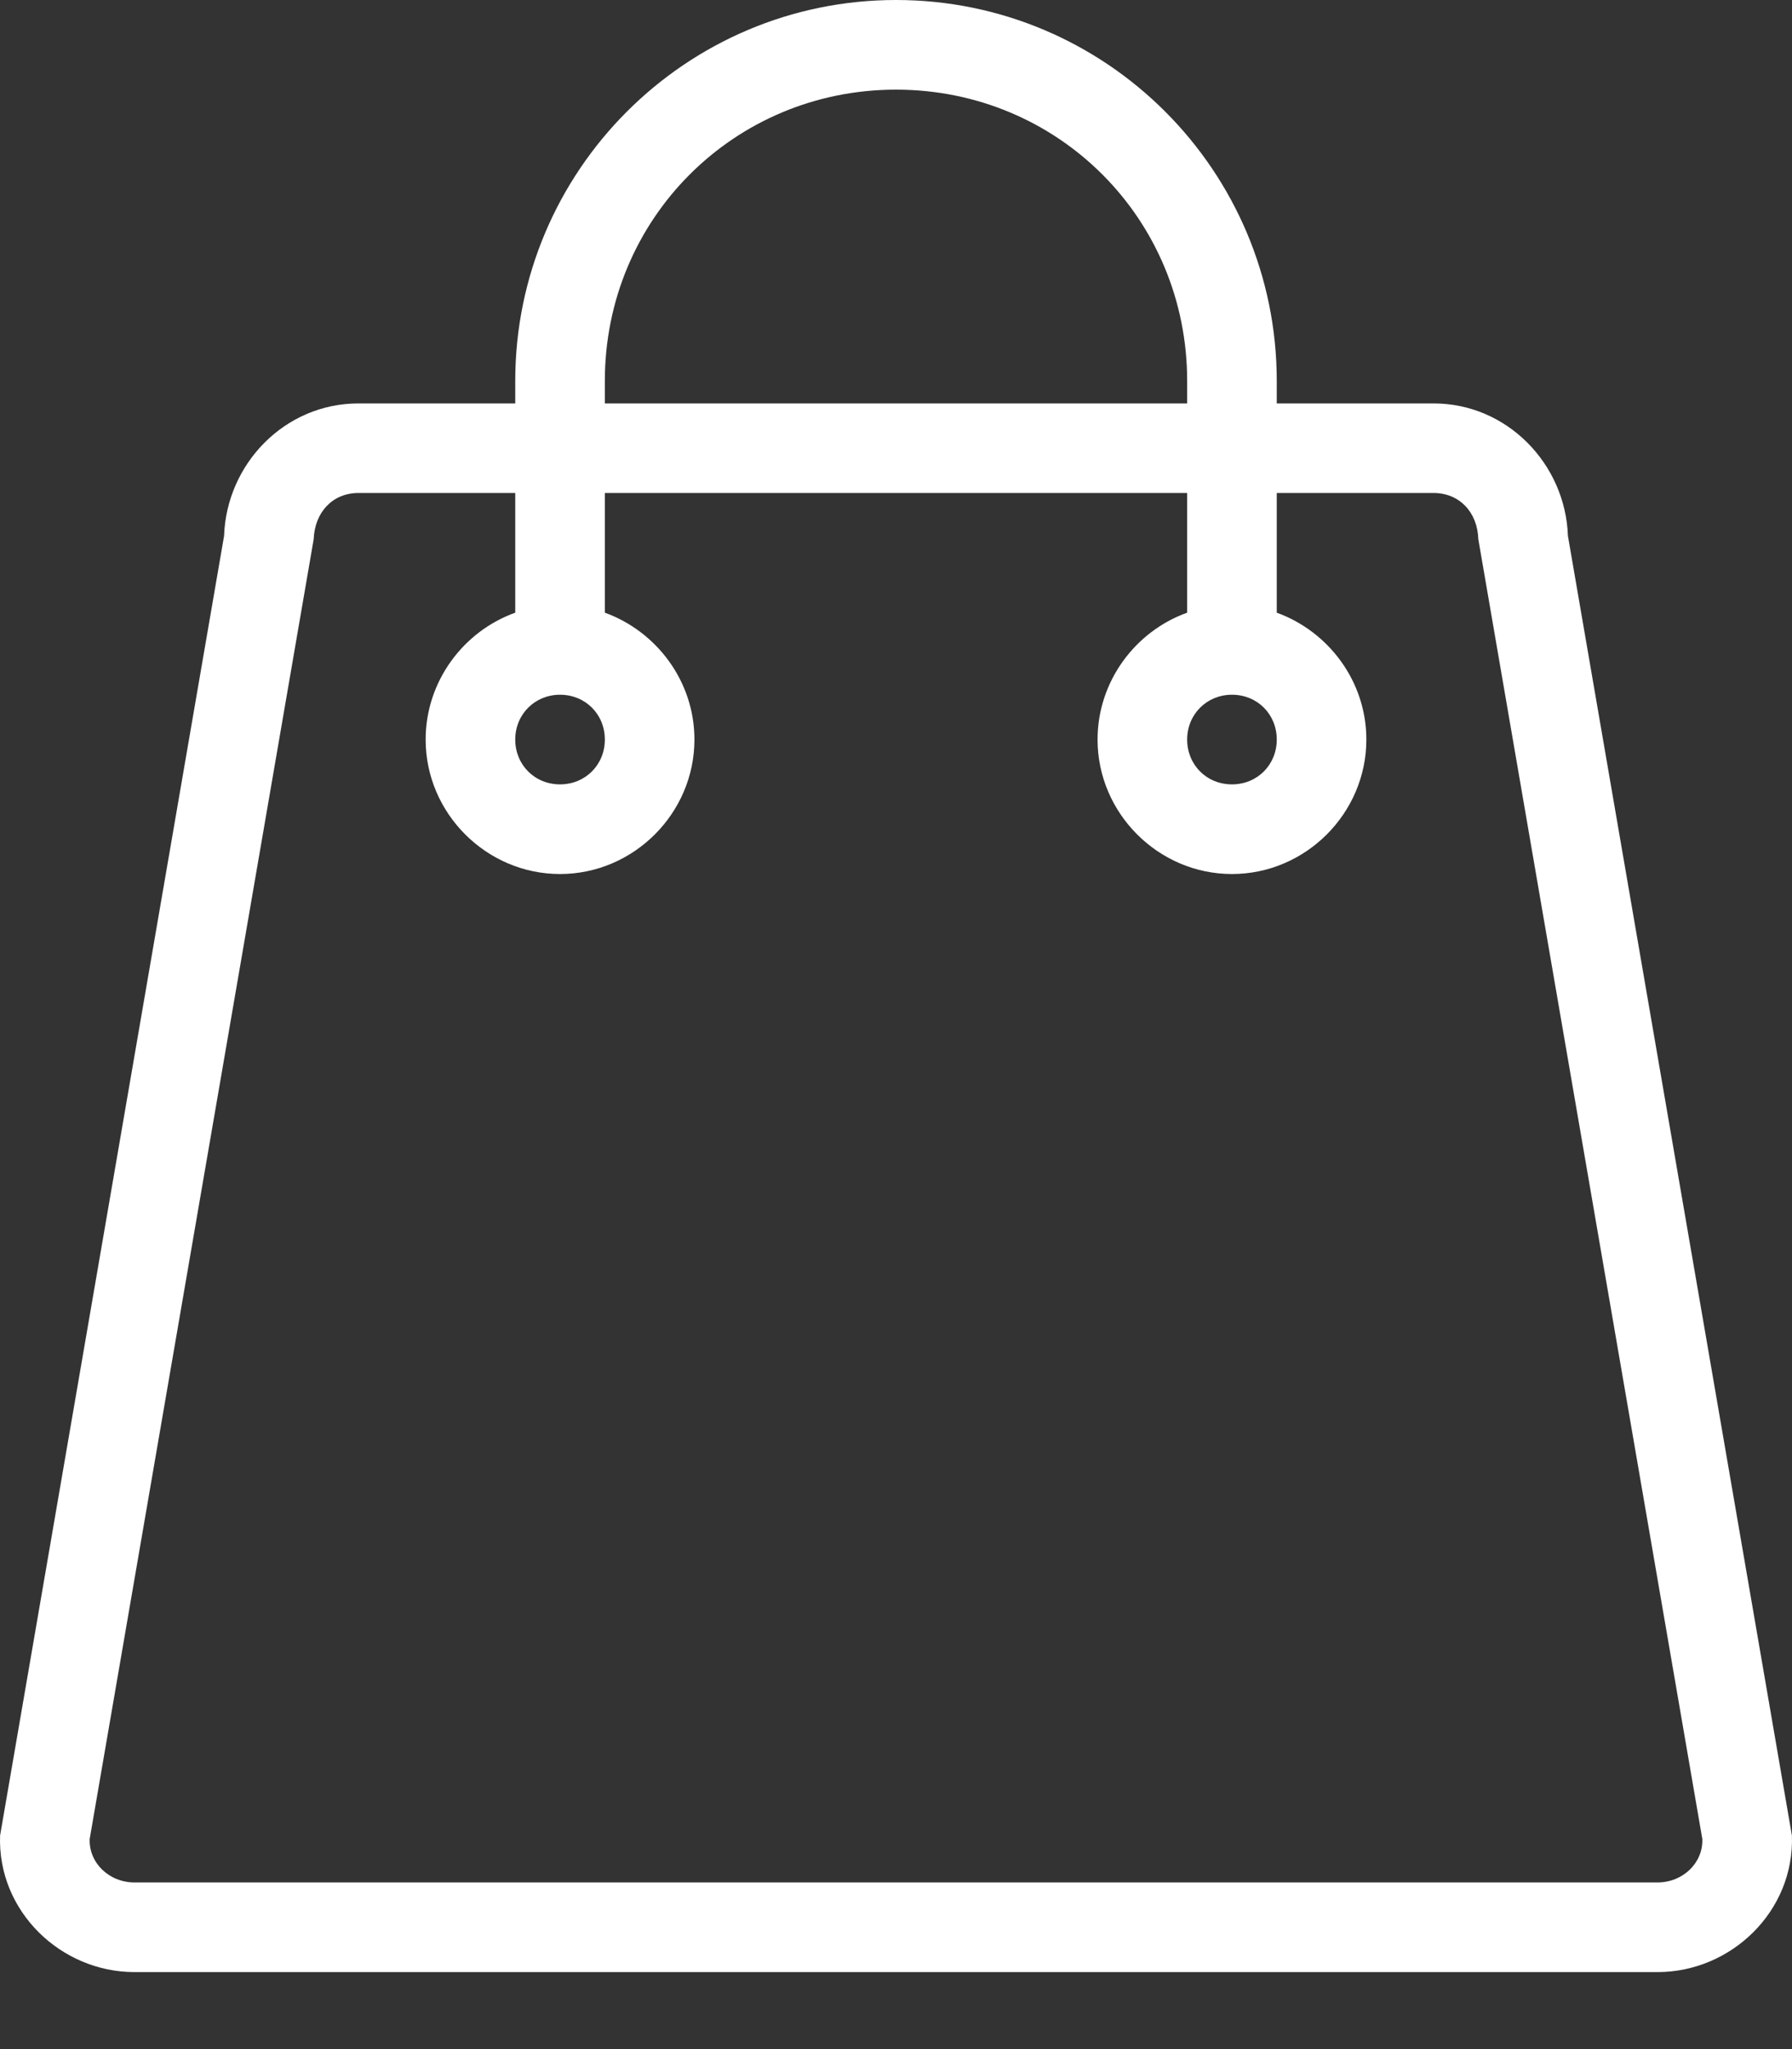 <svg width="21" height="24" viewBox="0 0 21 24" fill="none" xmlns="http://www.w3.org/2000/svg">
<rect x="0" y="0" width="21" height="24" fill="#333333" stroke="none"/>
<path d="M10.5 0C8.038 0 6.038 2 6.038 4.462V4.725H4.201C3.337 4.725 2.655 5.433 2.626 6.276L0.001 21.499C-0.031 22.384 0.712 23.098 1.576 23.098H19.424C20.288 23.098 21.03 22.384 20.999 21.499L18.374 6.276C18.345 5.436 17.663 4.725 16.799 4.725H14.962V4.462C14.962 2 12.965 0 10.5 0ZM10.5 1.05C12.4 1.05 13.912 2.562 13.912 4.462V4.725H7.088V4.462C7.088 2.564 8.602 1.05 10.5 1.05ZM4.201 5.774H6.038V7.176C5.429 7.394 4.988 7.982 4.988 8.662C4.988 9.525 5.699 10.237 6.563 10.237C7.426 10.237 8.138 9.525 8.138 8.662C8.138 7.982 7.697 7.397 7.088 7.176V5.774H13.912V7.176C13.303 7.394 12.862 7.982 12.862 8.662C12.862 9.525 13.574 10.237 14.437 10.237C15.301 10.237 16.012 9.525 16.012 8.662C16.012 7.982 15.571 7.397 14.962 7.176V5.774H16.799C17.099 5.774 17.314 5.995 17.324 6.315L19.949 21.539C19.96 21.817 19.723 22.048 19.424 22.048H1.576C1.277 22.048 1.04 21.817 1.051 21.539L3.676 6.315C3.689 5.995 3.901 5.774 4.201 5.774ZM6.563 8.137C6.859 8.137 7.088 8.365 7.088 8.662C7.088 8.958 6.859 9.187 6.563 9.187C6.266 9.187 6.038 8.958 6.038 8.662C6.038 8.365 6.269 8.137 6.563 8.137ZM14.437 8.137C14.734 8.137 14.962 8.365 14.962 8.662C14.962 8.958 14.734 9.187 14.437 9.187C14.14 9.187 13.912 8.958 13.912 8.662C13.912 8.365 14.143 8.137 14.437 8.137Z" fill="white"/>
</svg>
